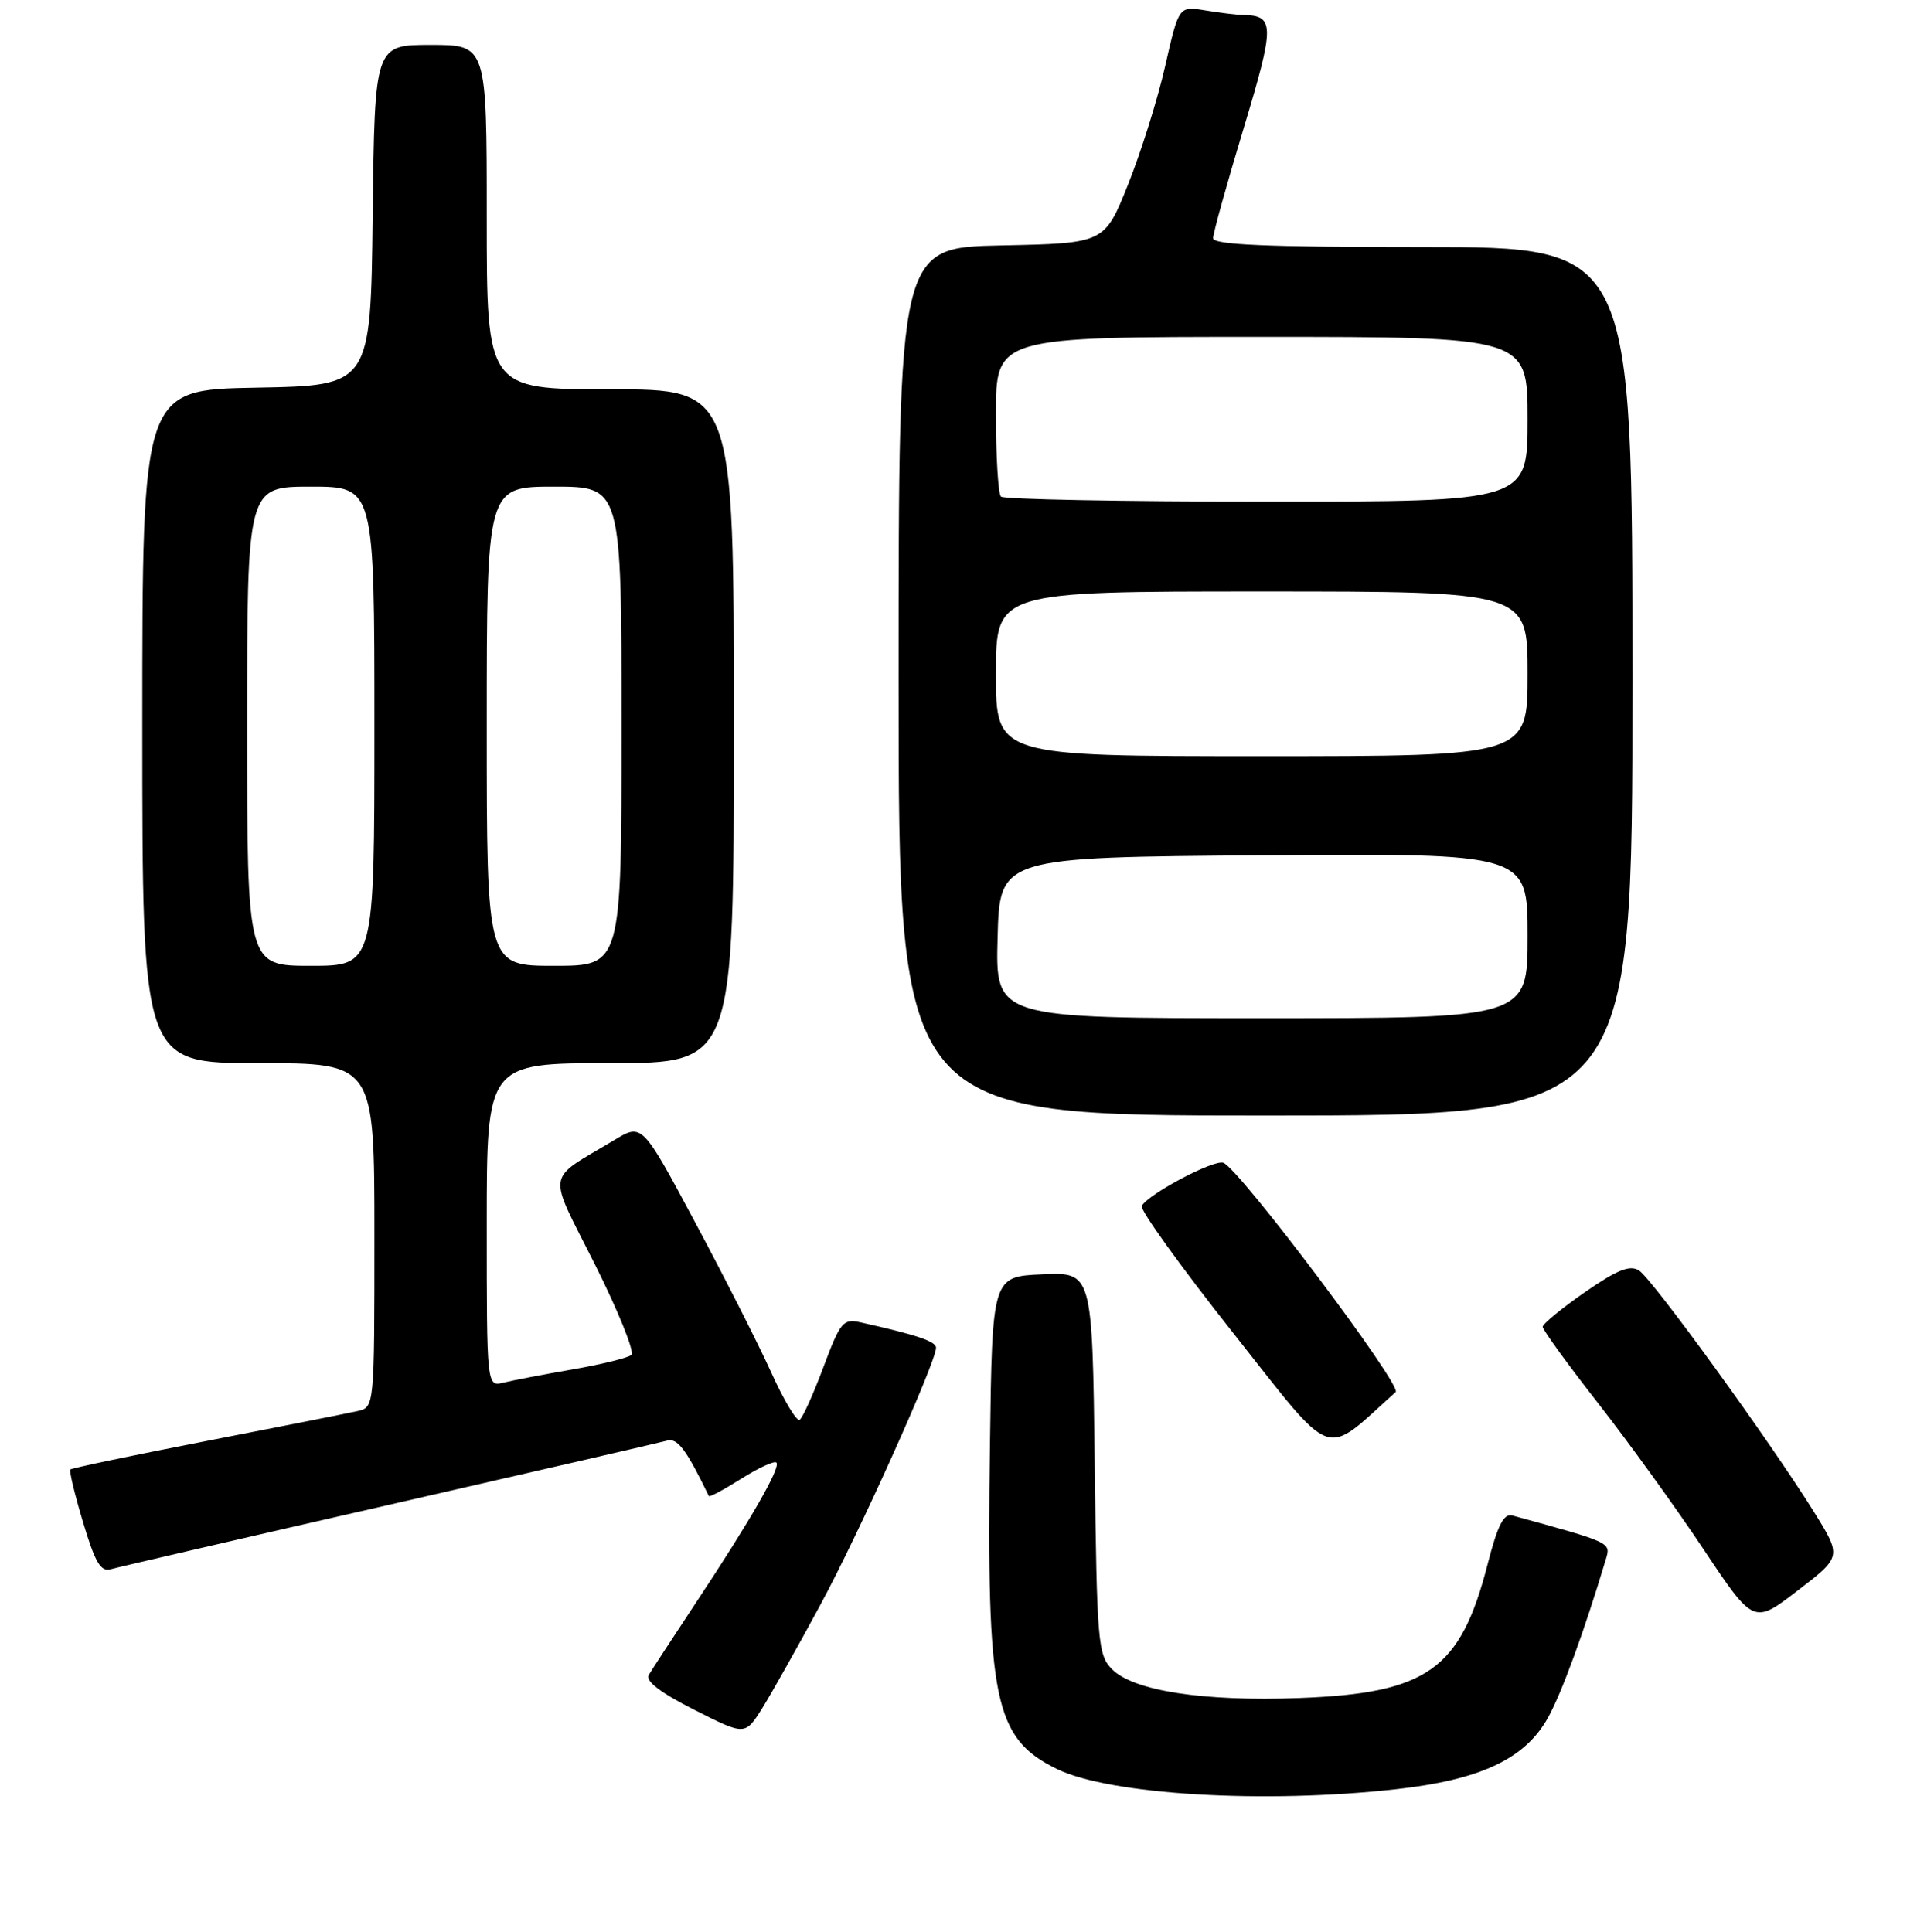 <?xml version="1.0" encoding="UTF-8" standalone="no"?>
<!DOCTYPE svg PUBLIC "-//W3C//DTD SVG 1.1//EN" "http://www.w3.org/Graphics/SVG/1.1/DTD/svg11.dtd" >
<svg xmlns="http://www.w3.org/2000/svg" xmlns:xlink="http://www.w3.org/1999/xlink" version="1.1" viewBox="0 0 256 258">
 <g >
 <path fill="currentColor"
d=" M 186.50 238.97 C 197.70 237.72 203.63 234.93 206.68 229.49 C 208.52 226.22 211.53 218.00 214.44 208.29 C 215.13 206.00 215.28 206.07 201.97 202.42 C 200.81 202.11 200.00 203.70 198.65 208.96 C 195.03 223.03 190.61 226.16 173.51 226.80 C 160.70 227.28 151.41 225.85 148.52 222.97 C 146.62 221.06 146.48 219.47 146.19 195.43 C 145.87 169.91 145.87 169.91 139.19 170.21 C 132.50 170.50 132.50 170.50 132.20 193.00 C 131.73 227.19 132.76 232.16 141.13 236.27 C 148.17 239.72 168.84 240.96 186.50 238.97 Z  M 109.49 214.47 C 114.70 204.85 125.00 181.95 125.00 180.01 C 125.00 179.17 122.40 178.29 114.95 176.63 C 112.59 176.10 112.23 176.53 109.95 182.63 C 108.60 186.24 107.18 189.39 106.78 189.64 C 106.38 189.88 104.67 187.03 102.98 183.29 C 101.29 179.56 96.73 170.55 92.83 163.27 C 85.75 150.03 85.75 150.03 82.04 152.27 C 72.77 157.84 73.04 156.12 79.46 168.91 C 82.58 175.15 84.77 180.58 84.32 180.97 C 83.87 181.36 80.35 182.23 76.50 182.90 C 72.65 183.57 68.49 184.36 67.25 184.67 C 65.00 185.22 65.00 185.22 65.00 163.61 C 65.00 142.00 65.00 142.00 81.50 142.00 C 98.00 142.00 98.00 142.00 98.00 97.00 C 98.00 52.00 98.00 52.00 81.50 52.00 C 65.00 52.00 65.00 52.00 65.00 29.00 C 65.00 6.00 65.00 6.00 57.52 6.00 C 50.04 6.00 50.04 6.00 49.77 28.75 C 49.50 51.50 49.50 51.50 34.25 51.78 C 19.00 52.05 19.00 52.05 19.00 97.03 C 19.00 142.00 19.00 142.00 34.50 142.00 C 50.00 142.00 50.00 142.00 50.00 164.98 C 50.00 187.96 50.00 187.96 47.75 188.47 C 46.51 188.75 37.45 190.55 27.61 192.46 C 17.78 194.37 9.58 196.09 9.40 196.27 C 9.22 196.45 9.98 199.63 11.10 203.34 C 12.71 208.73 13.46 209.99 14.81 209.59 C 15.74 209.32 32.48 205.44 52.00 200.98 C 71.53 196.51 88.21 192.66 89.08 192.42 C 90.47 192.03 91.64 193.58 94.66 199.82 C 94.74 200.00 96.70 198.95 99.00 197.50 C 101.30 196.05 103.41 195.08 103.68 195.35 C 104.30 195.97 100.27 202.99 92.98 214.00 C 89.89 218.68 87.03 223.05 86.64 223.72 C 86.16 224.53 88.19 226.08 92.71 228.37 C 99.50 231.81 99.50 231.81 101.79 228.16 C 103.04 226.15 106.51 219.99 109.49 214.47 Z  M 242.23 201.92 C 236.42 192.58 220.64 170.80 218.87 169.69 C 217.65 168.92 215.95 169.61 211.65 172.59 C 208.56 174.74 206.02 176.82 206.01 177.22 C 206.01 177.61 209.34 182.21 213.42 187.43 C 217.50 192.65 223.84 201.43 227.51 206.95 C 234.19 216.97 234.19 216.97 240.07 212.44 C 245.96 207.92 245.96 207.92 242.23 201.92 Z  M 186.38 185.93 C 187.30 185.10 165.54 156.14 163.37 155.31 C 162.14 154.84 153.49 159.39 152.47 161.06 C 152.17 161.53 157.64 169.13 164.61 177.95 C 178.48 195.47 176.53 194.76 186.38 185.93 Z  M 218.00 91.00 C 218.00 33.00 218.00 33.00 190.00 33.00 C 169.06 33.00 162.00 32.70 162.00 31.81 C 162.00 31.16 163.83 24.57 166.07 17.16 C 170.25 3.31 170.24 2.08 166.00 2.00 C 165.18 1.99 162.91 1.71 160.96 1.39 C 157.42 0.81 157.42 0.81 155.61 8.78 C 154.62 13.16 152.38 20.30 150.65 24.63 C 147.50 32.50 147.50 32.50 133.75 32.78 C 120.00 33.06 120.00 33.06 120.00 91.03 C 120.00 149.00 120.00 149.00 169.00 149.00 C 218.00 149.00 218.00 149.00 218.00 91.00 Z  M 33.00 97.00 C 33.00 65.00 33.00 65.00 41.50 65.00 C 50.00 65.00 50.00 65.00 50.00 97.00 C 50.00 129.00 50.00 129.00 41.50 129.00 C 33.00 129.00 33.00 129.00 33.00 97.00 Z  M 65.00 97.00 C 65.00 65.00 65.00 65.00 74.00 65.00 C 83.00 65.00 83.00 65.00 83.00 97.00 C 83.00 129.00 83.00 129.00 74.00 129.00 C 65.00 129.00 65.00 129.00 65.00 97.00 Z  M 133.22 125.25 C 133.50 114.50 133.50 114.50 168.75 114.24 C 204.00 113.97 204.00 113.97 204.00 124.99 C 204.00 136.00 204.00 136.00 168.47 136.00 C 132.93 136.00 132.93 136.00 133.22 125.25 Z  M 133.00 90.00 C 133.00 79.00 133.00 79.00 168.50 79.00 C 204.00 79.00 204.00 79.00 204.00 90.00 C 204.00 101.00 204.00 101.00 168.50 101.00 C 133.00 101.00 133.00 101.00 133.00 90.00 Z  M 133.67 66.33 C 133.30 65.97 133.00 61.02 133.00 55.33 C 133.00 45.00 133.00 45.00 168.50 45.00 C 204.00 45.00 204.00 45.00 204.00 56.00 C 204.00 67.00 204.00 67.00 169.17 67.00 C 150.01 67.00 134.03 66.70 133.67 66.33 Z "/>
</g>
</svg>